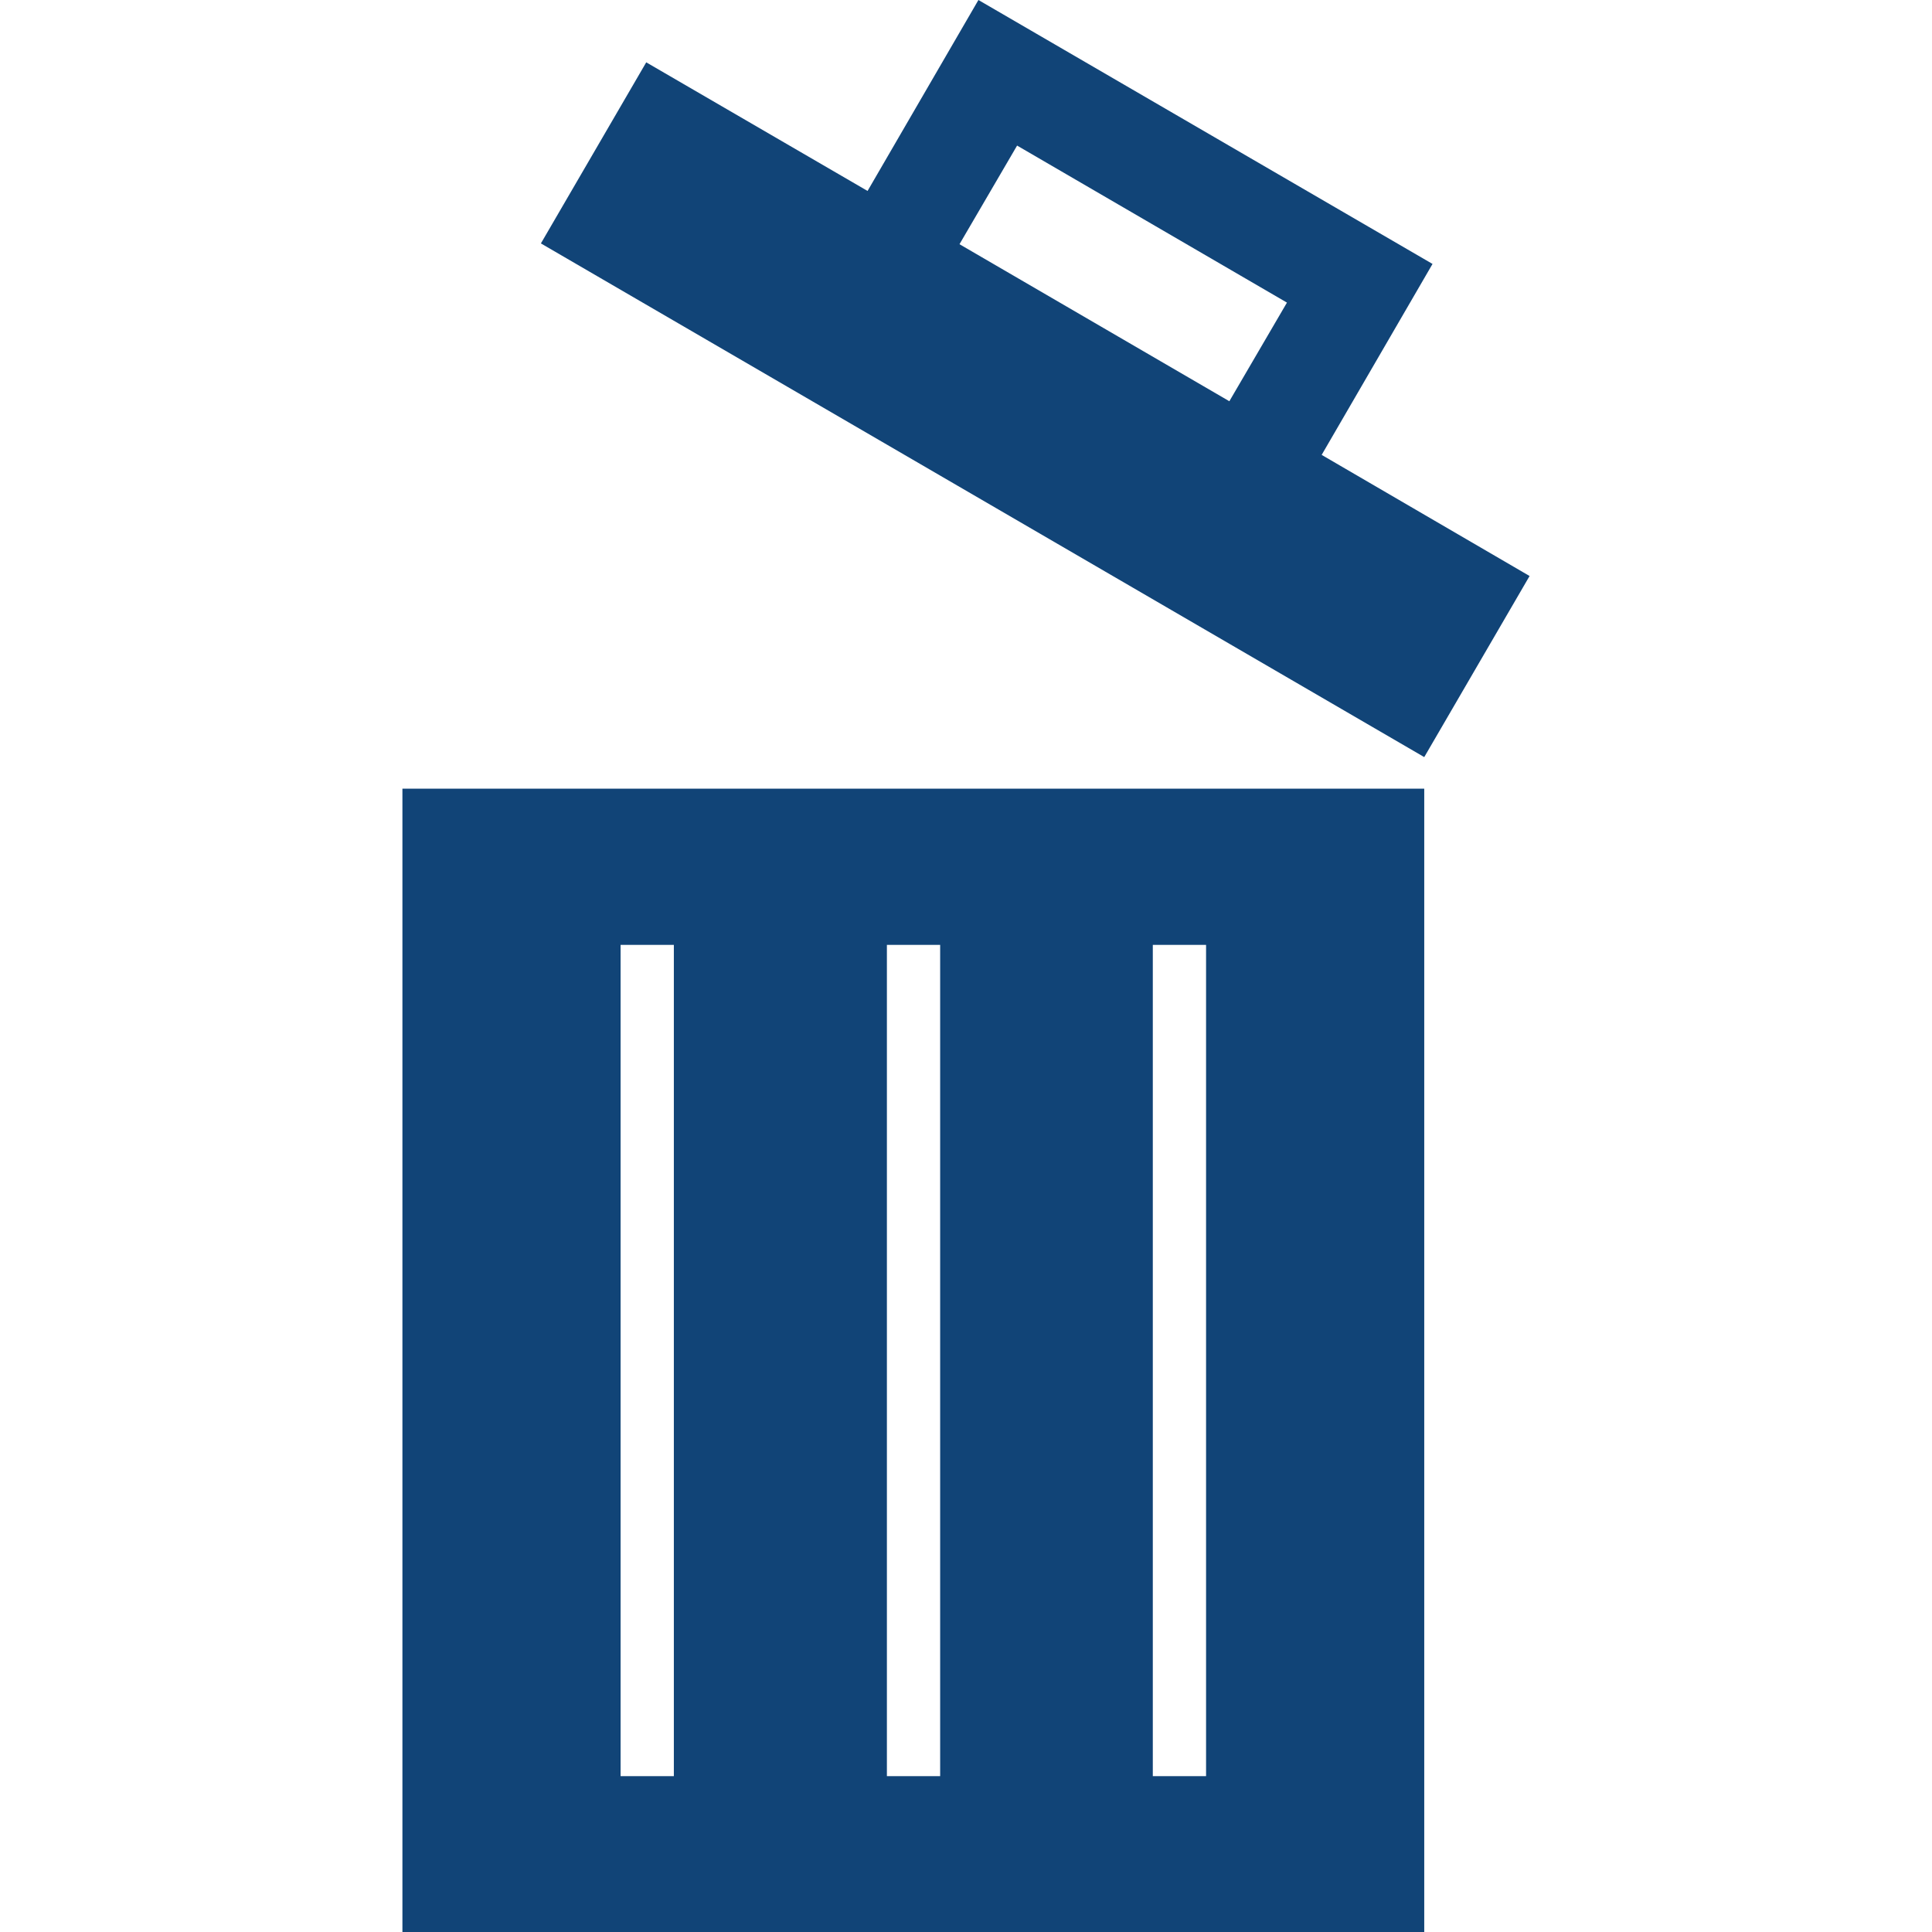<?xml version="1.0" encoding="utf-8"?>
<!-- Generator: Adobe Illustrator 23.0.6, SVG Export Plug-In . SVG Version: 6.00 Build 0)  -->
<svg version="1.1" id="Capa_1" xmlns="http://www.w3.org/2000/svg" xmlns:xlink="http://www.w3.org/1999/xlink" x="0px" y="0px"
	 viewBox="0 0 489.7 489.7" style="enable-background:new 0 0 489.7 489.7;" xml:space="preserve">
<style type="text/css">
	.st0{fill:#147;}
</style>
<g>
	<g>
		<path class="st0" d="M361.1,199.9H102v289.8h259V199.9L361.1,199.9z M170.8,450.2h-13.5V239.5h13.5V450.2z M238.3,450.2h-13.5
			V239.5h13.5V450.2z M305.7,450.2h-13.5V239.5h13.5V450.2z"/>
		<path class="st0" d="M387.7,146L335,115.3l28.1-48.4L248,0l-28.1,48.4l-56.1-32.6l-26.7,45.9l223.9,130.2L387.7,146z M257.8,36.9
			l68.4,39.8l-14.6,25l-68.4-39.8L257.8,36.9z"/>
	</g>
</g>
</svg>
